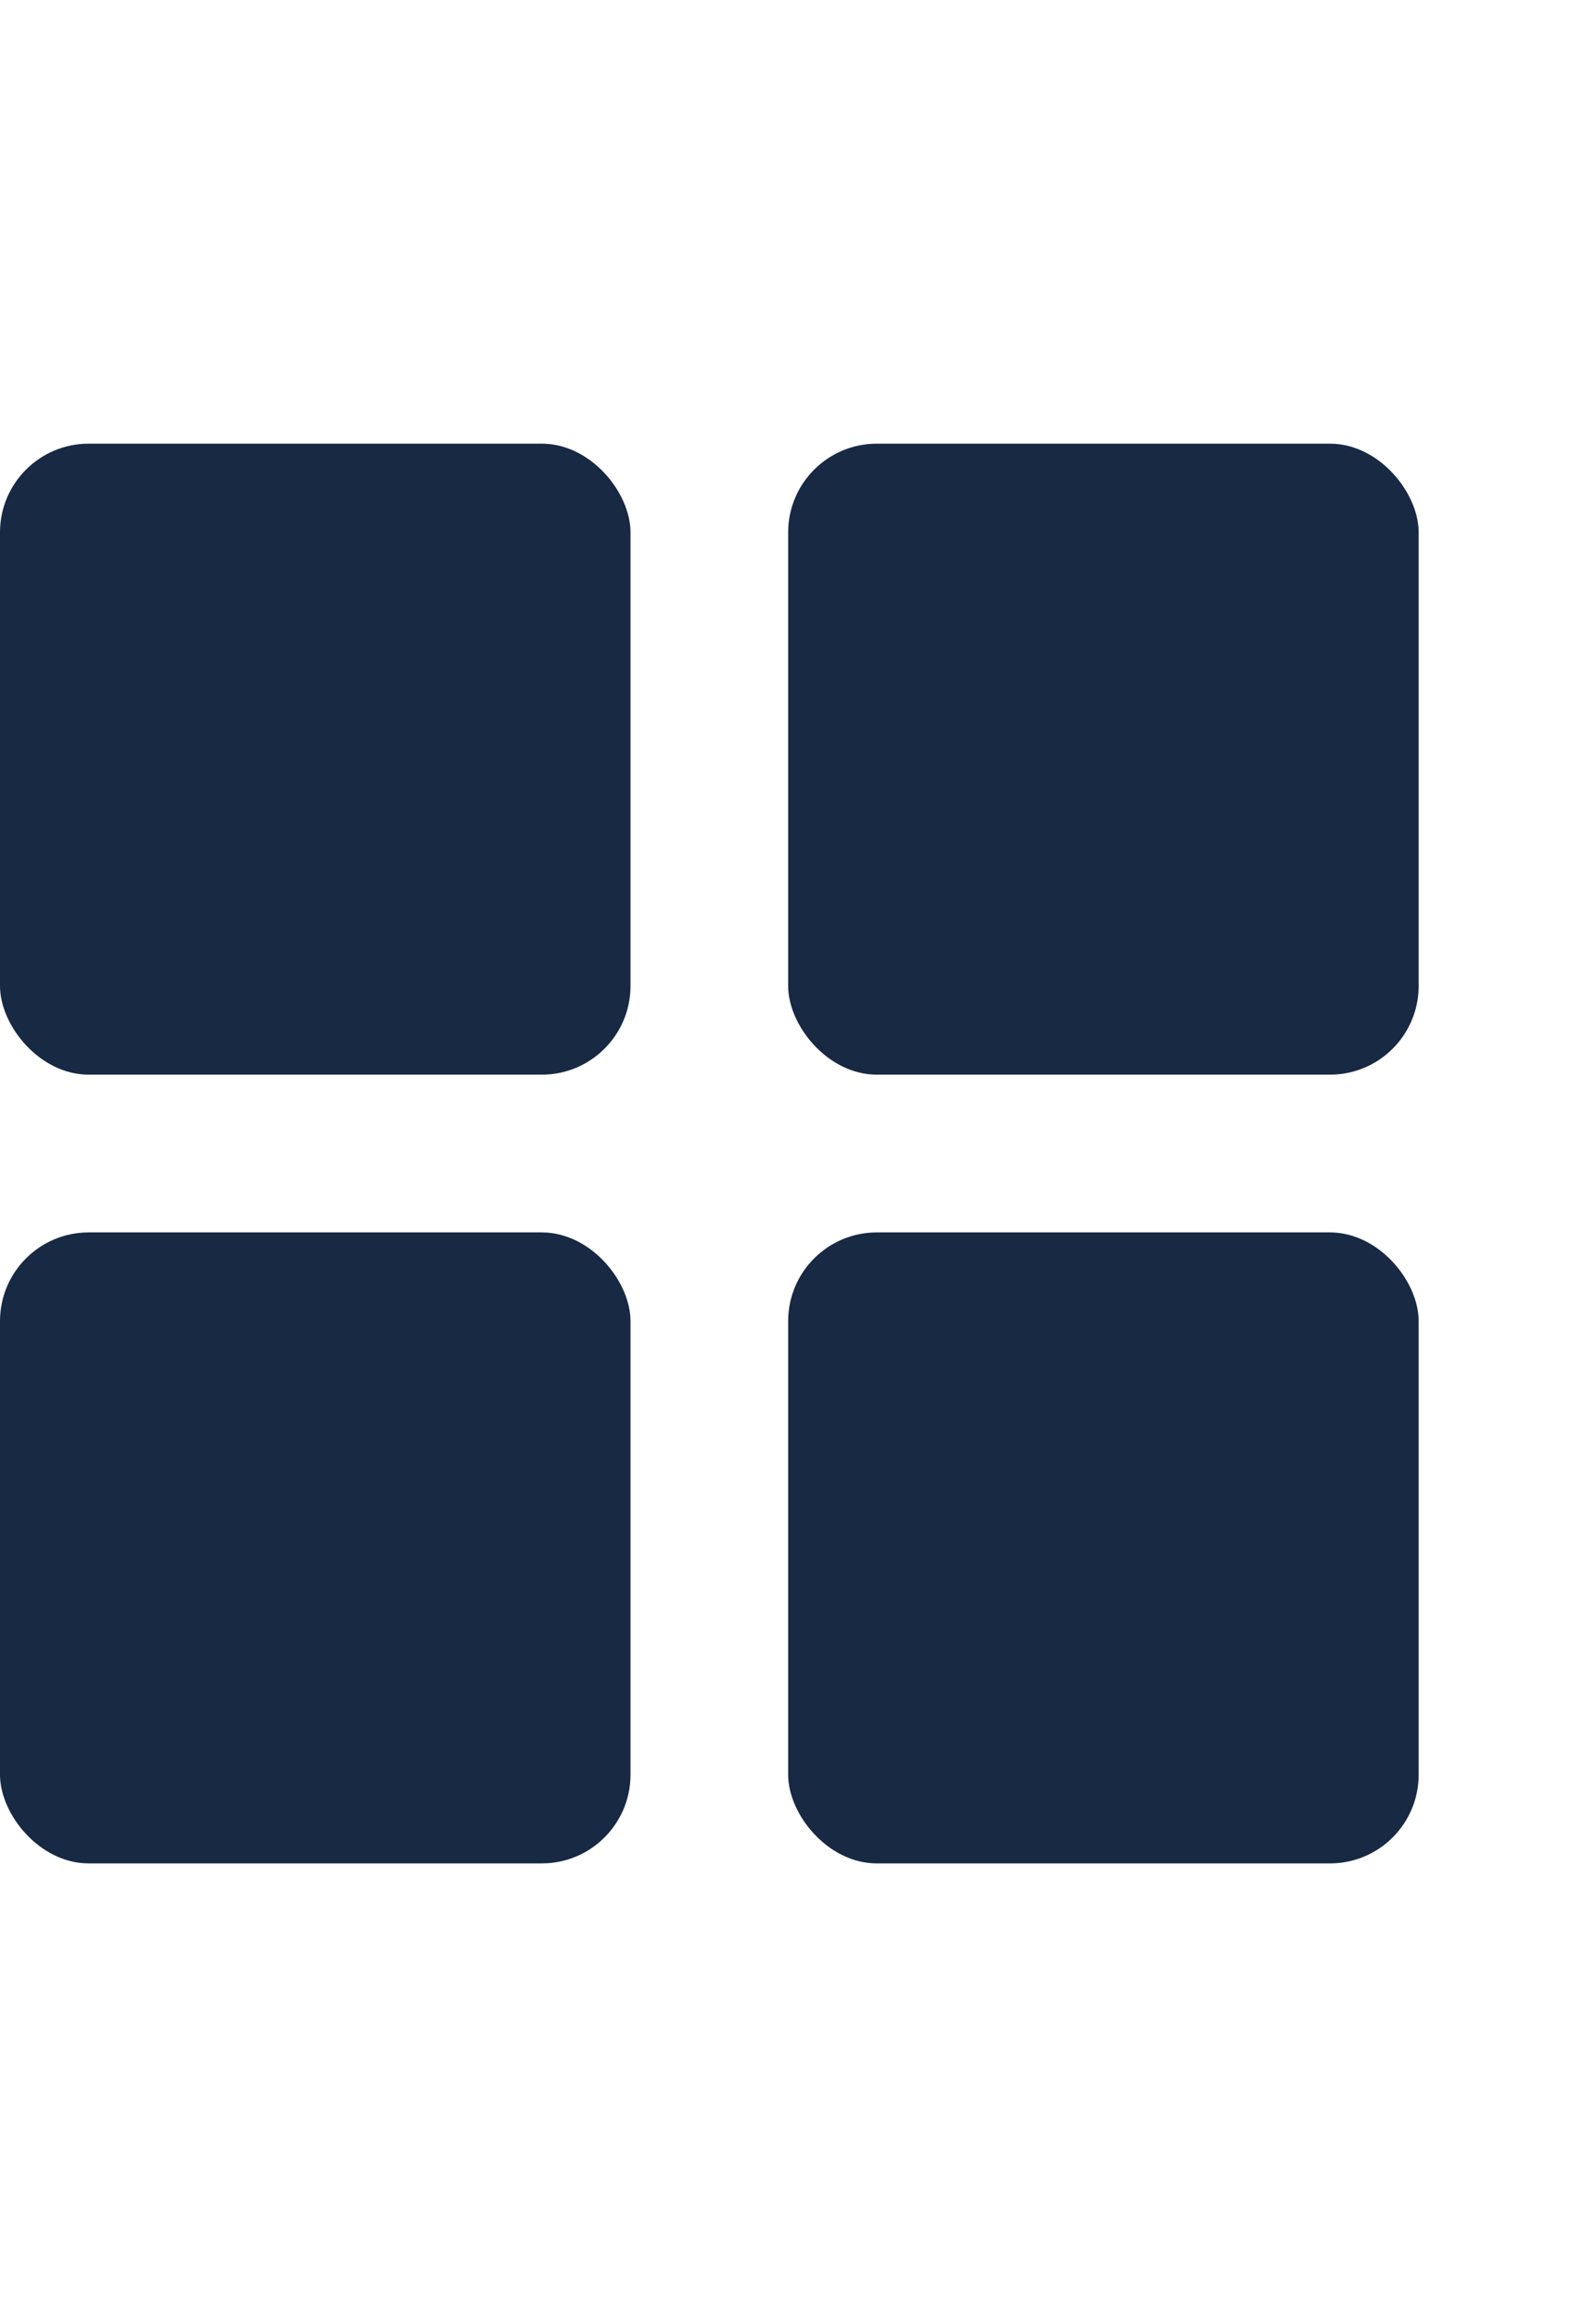 <svg width="18" height="26" viewBox="0 0 18 26" fill="none" xmlns="http://www.w3.org/2000/svg">
<rect y="5" width="7.111" height="7.111" rx="1" fill="#172943"/>
<rect y="13.889" width="7.111" height="7.111" rx="1" fill="#172943"/>
<rect x="8.889" y="5" width="7.111" height="7.111" rx="1" fill="#172943"/>
<rect x="8.889" y="13.889" width="7.111" height="7.111" rx="1" fill="#172943"/>
</svg>
